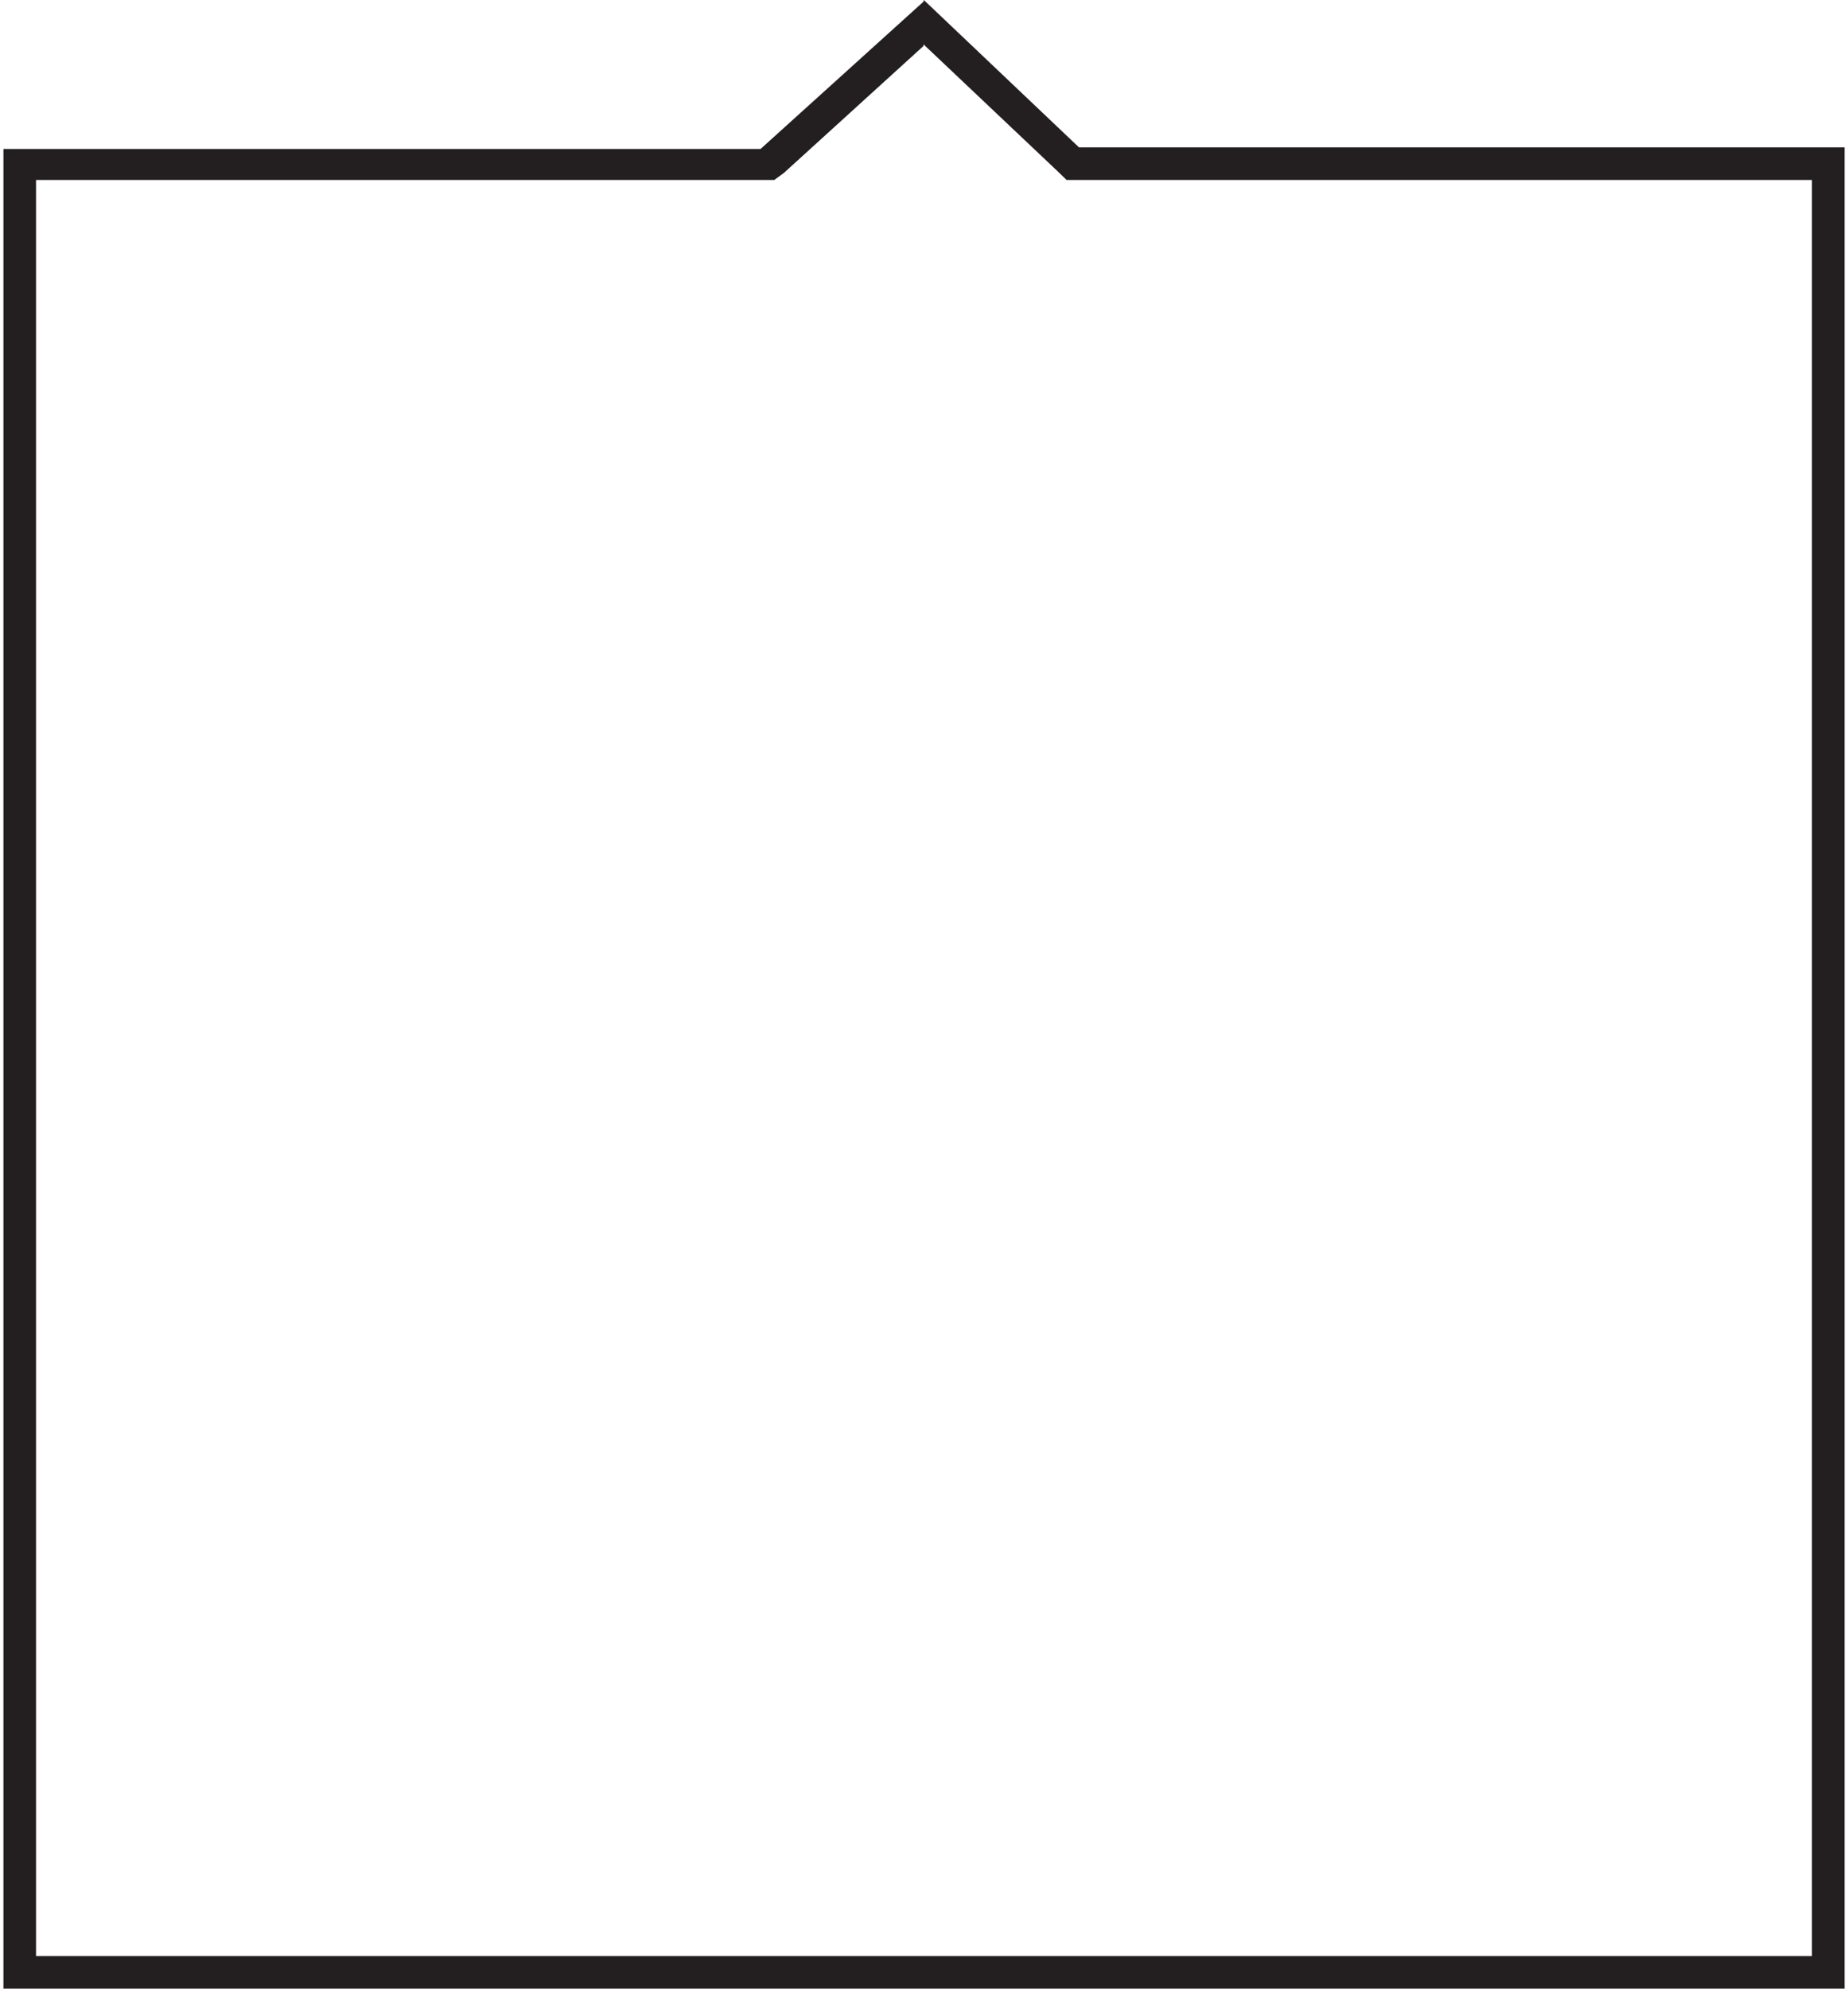 <svg id="Layer_1" data-name="Layer 1" xmlns="http://www.w3.org/2000/svg" width="20mm" height="21.52mm" viewBox="0 0 56.49 61.01">
  <title>calibration-square</title>
  <path d="M28.23-2.95,32.33.93l.29.28H55.49V55.69H1V1.21H23.65L23.94,1l4.29-3.9m0-1.36-5,4.52H0V56.69H56.49V.21H33L28.24-4.31Z" transform="translate(0 4.31)" style="fill: #231f20"/>
</svg>
